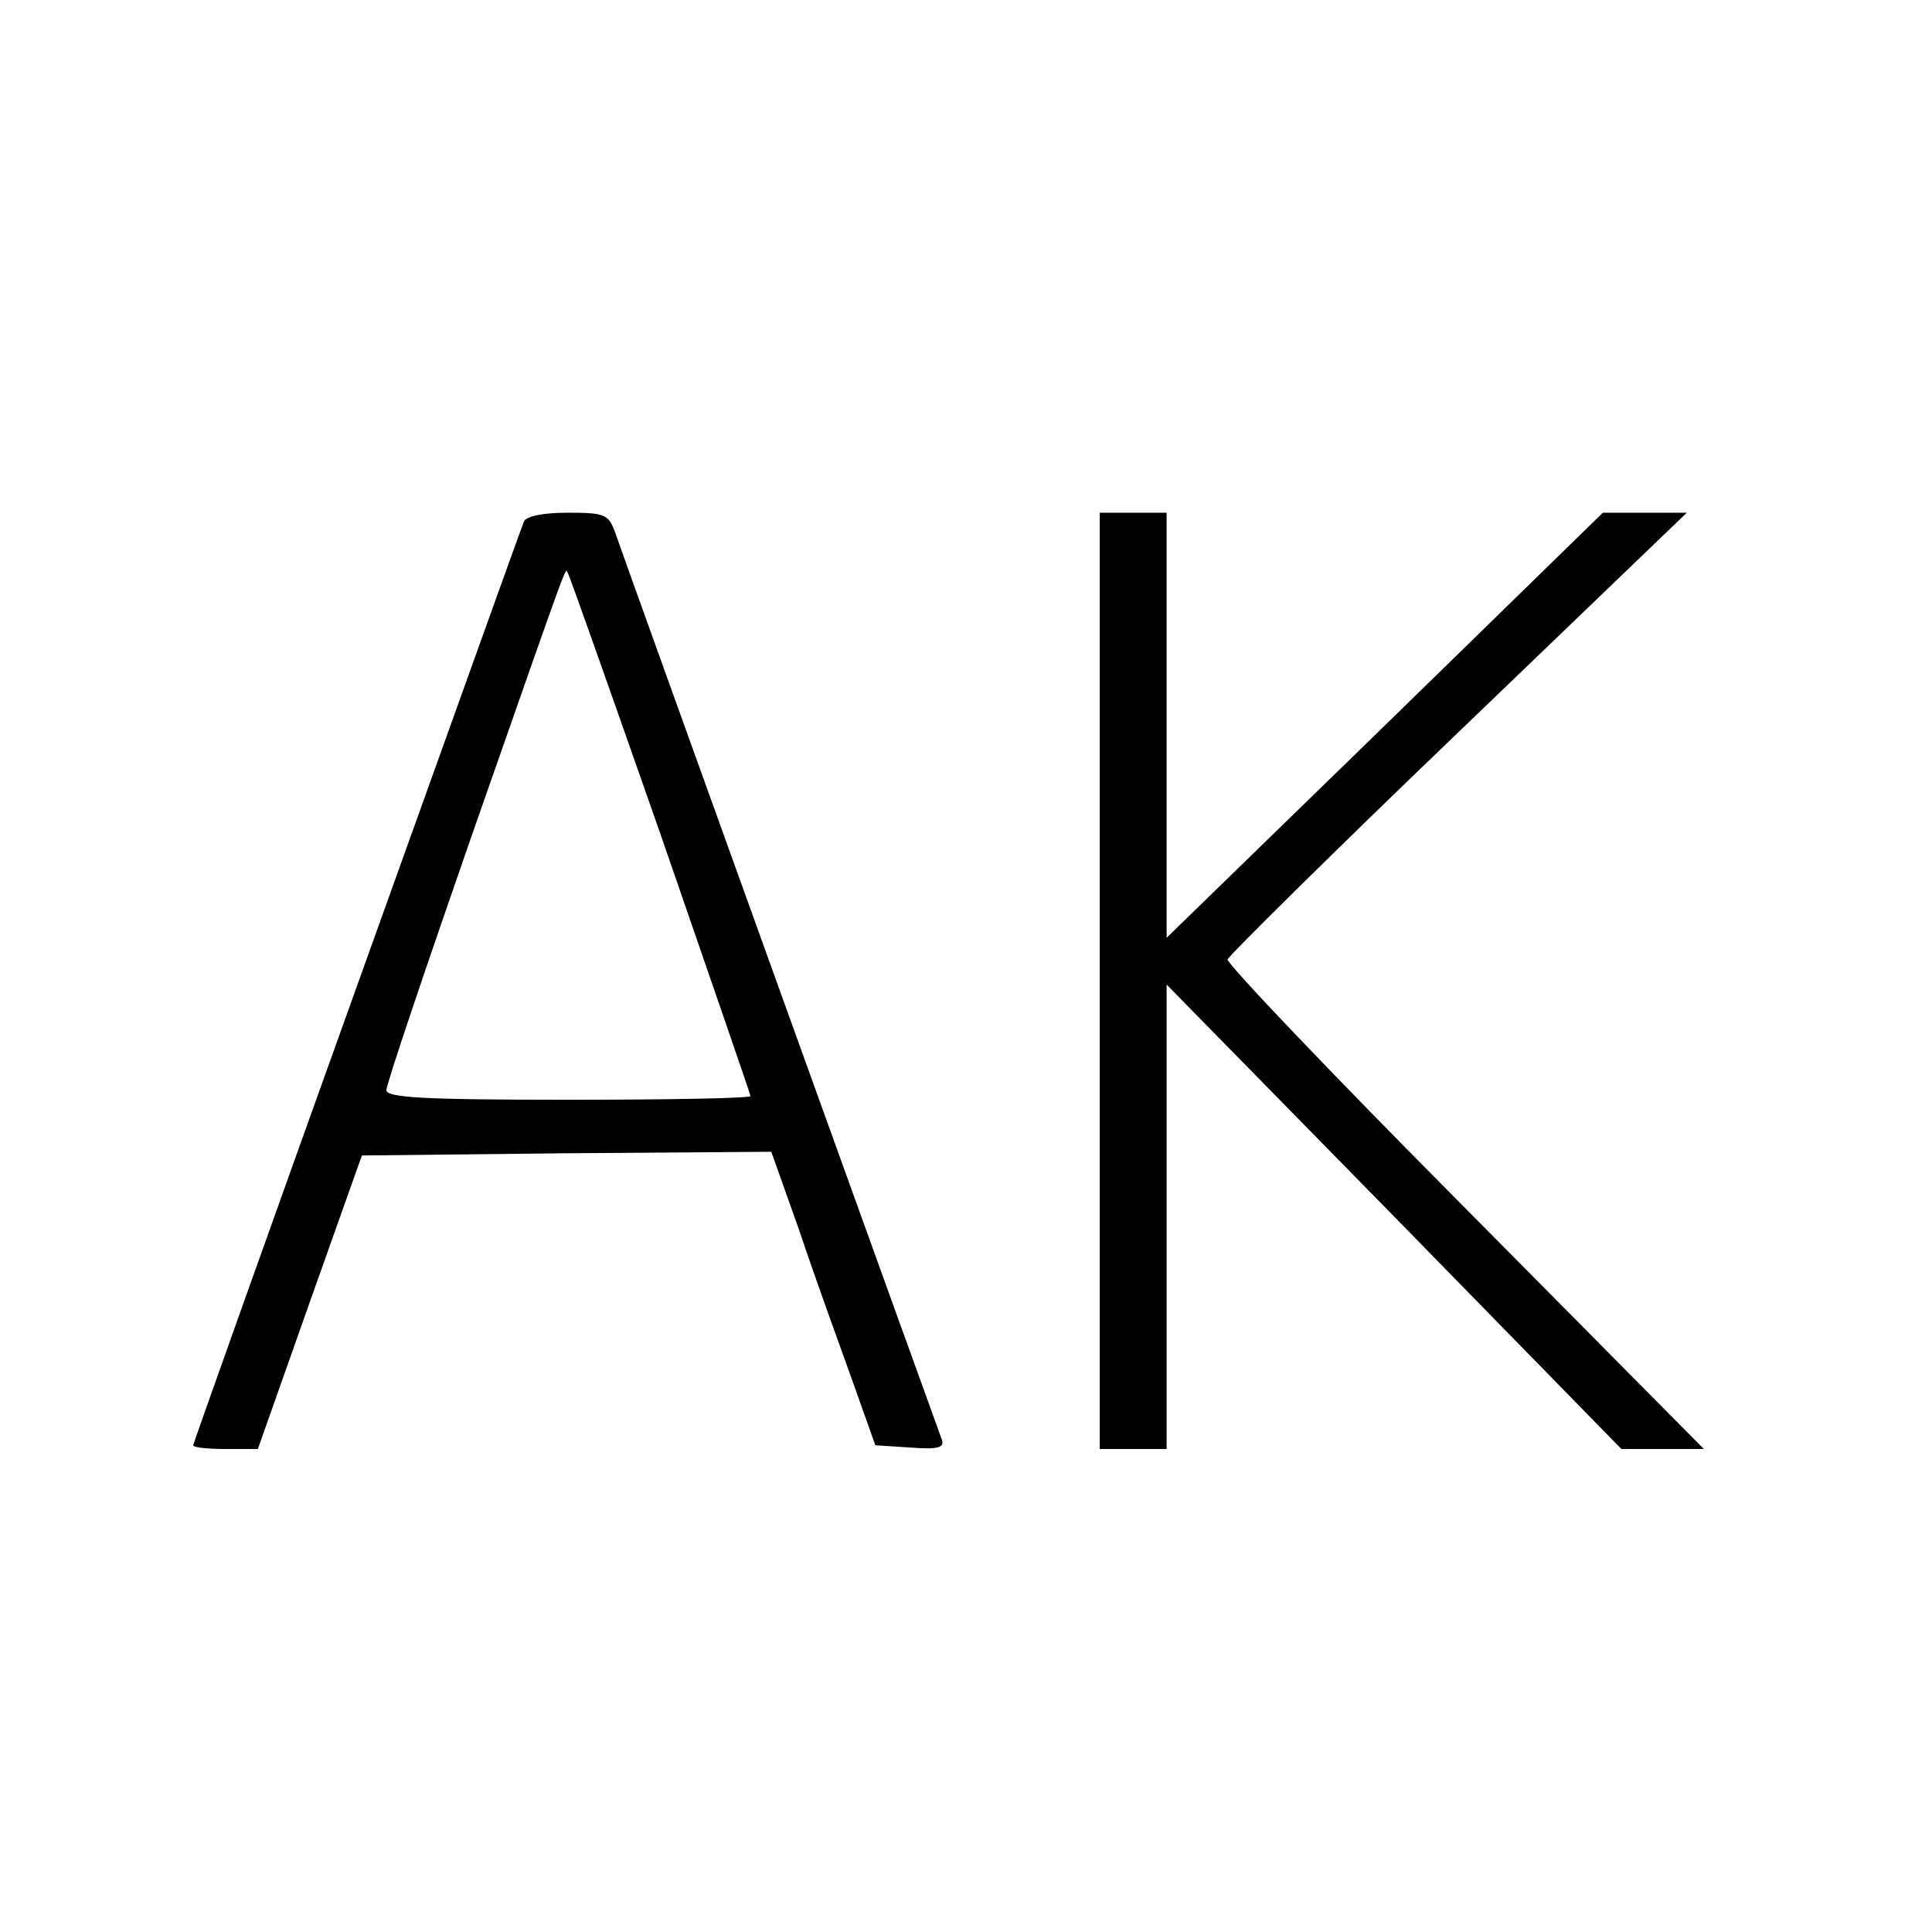 <?xml version="1.0" standalone="no"?>
<!DOCTYPE svg PUBLIC "-//W3C//DTD SVG 20010904//EN"
 "http://www.w3.org/TR/2001/REC-SVG-20010904/DTD/svg10.dtd">
<svg version="1.0" xmlns="http://www.w3.org/2000/svg"
 width="260pt" height="260pt" viewBox="0 0 260 260"
 preserveAspectRatio="xMidYMid meet">
<g transform="translate(0,260) scale(0.1,-0.1)"
fill="#000000" stroke="none">
<path d="M705 1898 c-3 -7 -104 -289 -225 -626 -121 -337 -220 -615 -220 -617
0 -3 20 -5 44 -5 l43 0 70 198 70 197 275 3 276 2 38 -107 c20 -60 52 -148 70
-198 l32 -90 47 -3 c39 -3 47 0 42 12 -6 16 -424 1175 -439 1219 -9 25 -14 27
-64 27 -35 0 -56 -5 -59 -12z m184 -421 c66 -191 121 -350 121 -352 0 -3 -110
-5 -245 -5 -197 0 -245 3 -245 13 0 8 52 162 115 343 137 391 125 358 129 353
2 -2 58 -161 125 -352z"/>
<path d="M1480 1280 l0 -630 45 0 45 0 0 313 0 312 306 -312 306 -313 56 0 55
0 -322 325 c-178 179 -321 329 -319 334 2 5 141 143 310 305 l308 296 -56 0
-57 0 -293 -286 -294 -286 0 286 0 286 -45 0 -45 0 0 -630z"/>
</g>
</svg>

